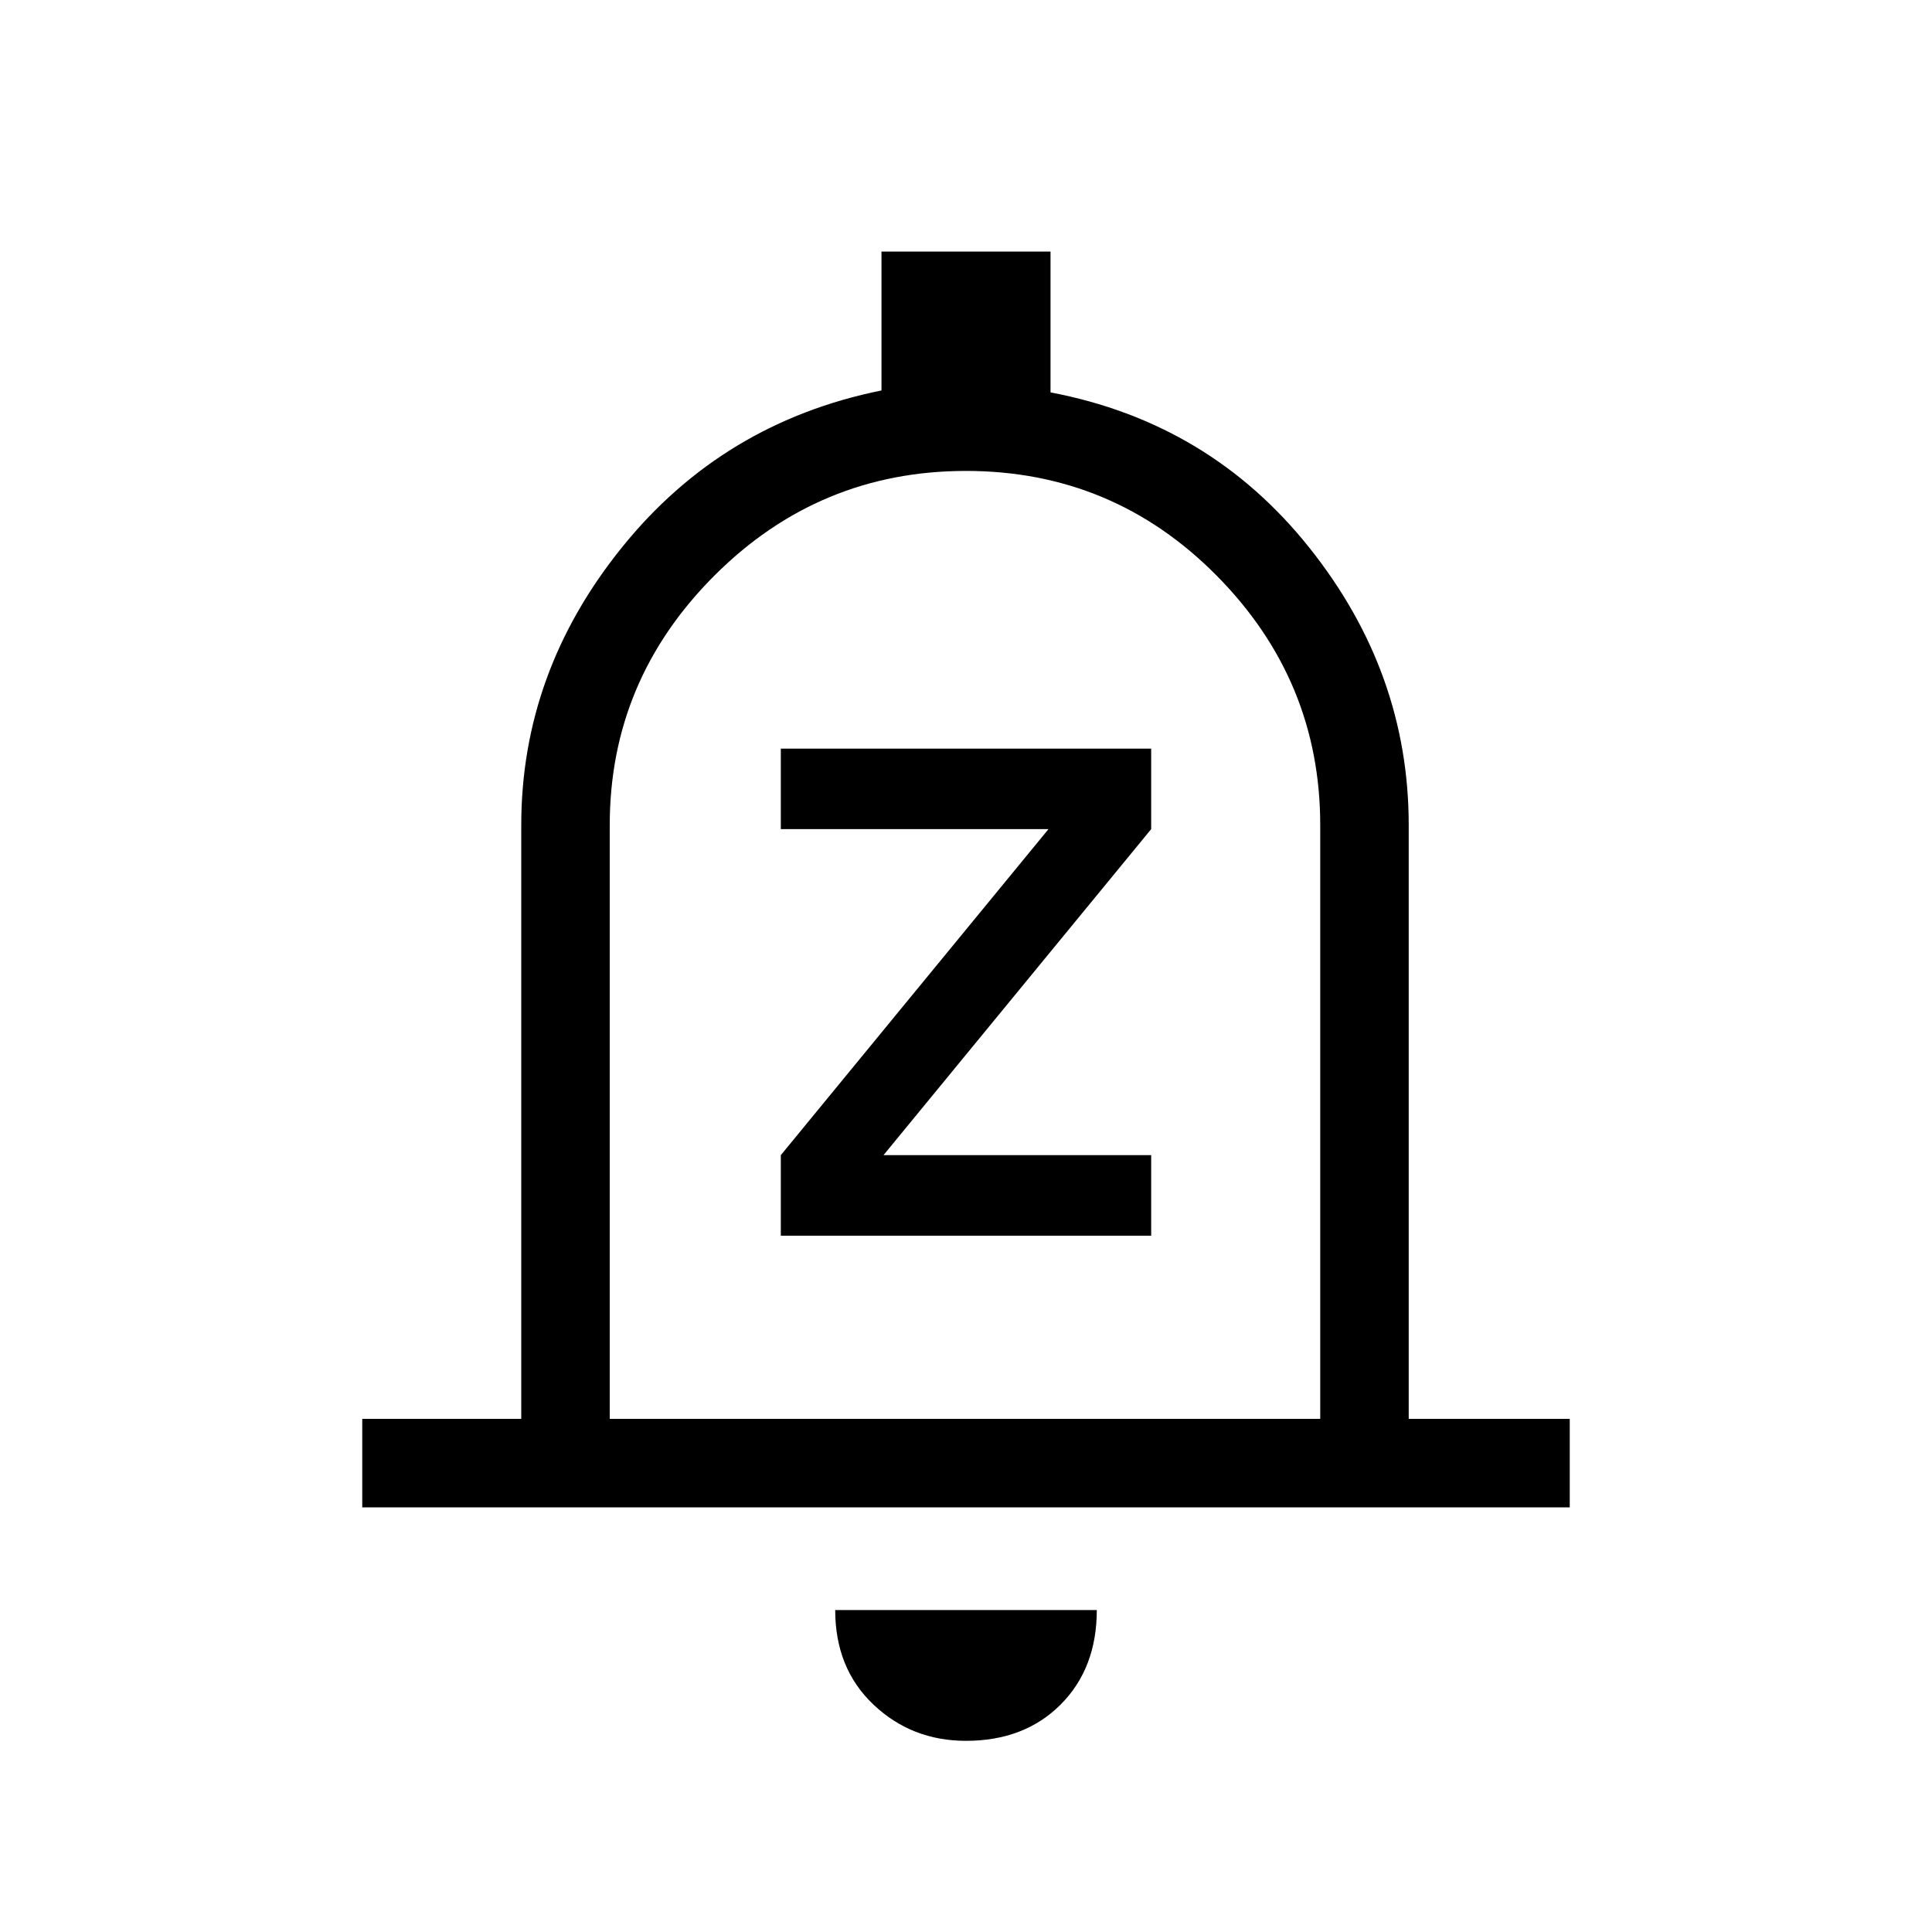 <svg xmlns="http://www.w3.org/2000/svg" height="20" width="20"><path d="M8.083 12.792h3.834v-.834H9.146l2.771-3.375V7.75H8.083v.833h2.771l-2.771 3.375ZM3.75 15.604v-.916h1.646V8.542q0-1.584 1.042-2.875 1.041-1.292 2.687-1.625V2.604h1.75v1.458q1.646.313 2.677 1.605 1.031 1.291 1.031 2.875v6.146h1.667v.916ZM10 9.75Zm0 8.271q-.562 0-.958-.375-.396-.375-.396-.979h2.708q0 .604-.375.979t-.979.375Zm-3.688-3.333h7.355V8.542q0-1.5-1.073-2.584Q11.521 4.875 10 4.875T7.396 5.958Q6.312 7.042 6.312 8.542Z"/></svg>